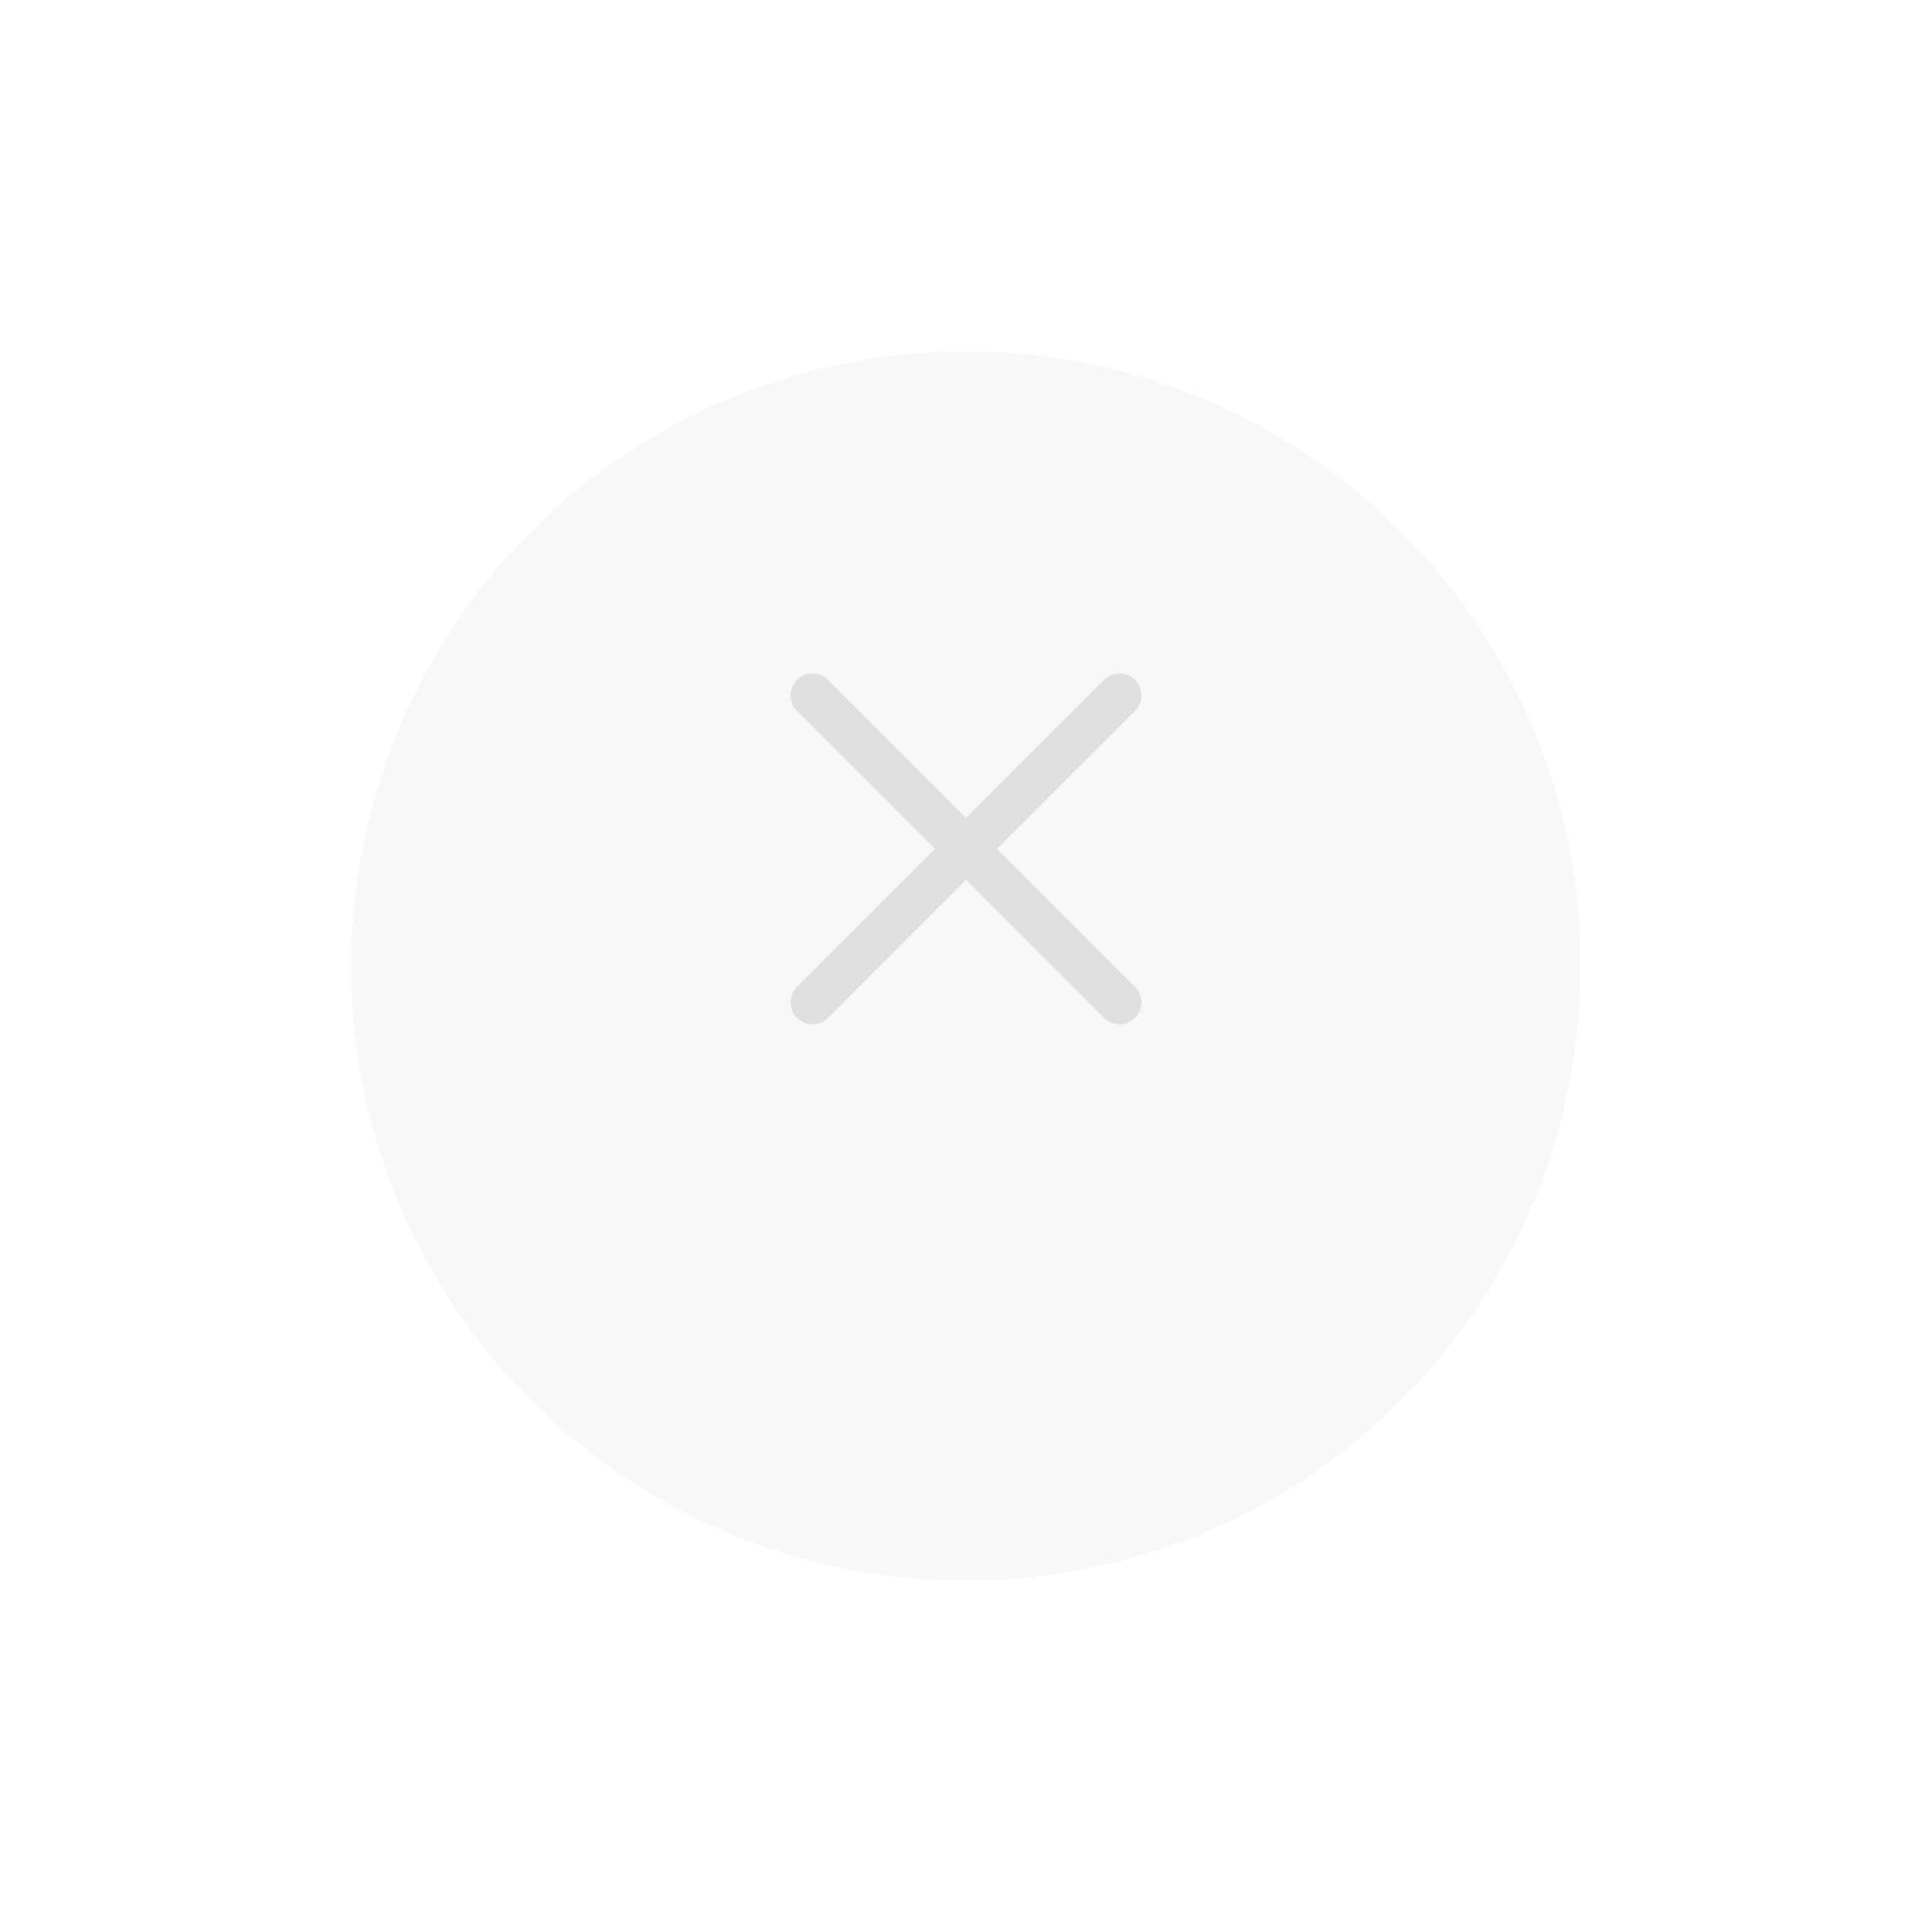 <svg width="66" height="66" viewBox="0 0 66 66" fill="none" xmlns="http://www.w3.org/2000/svg">
<g filter="url(#filter0_d_530_14865)">
<circle cx="33" cy="29" r="21" fill="#F2F2F2" fill-opacity="0.5" shape-rendering="crispEdges"/>
</g>
<path d="M27.757 34.243L33 29M38.243 23.757L33 29M33 29L27.757 23.757M33 29L38.243 34.243" stroke="#E0E0E0" stroke-width="1.5" stroke-linecap="round" stroke-linejoin="round"/>
<defs>
<filter id="filter0_d_530_14865" x="0" y="0" width="66" height="66" filterUnits="userSpaceOnUse" color-interpolation-filters="sRGB">
<feFlood flood-opacity="0" result="BackgroundImageFix"/>
<feColorMatrix in="SourceAlpha" type="matrix" values="0 0 0 0 0 0 0 0 0 0 0 0 0 0 0 0 0 0 127 0" result="hardAlpha"/>
<feOffset dy="4"/>
<feGaussianBlur stdDeviation="6"/>
<feComposite in2="hardAlpha" operator="out"/>
<feColorMatrix type="matrix" values="0 0 0 0 0.354 0 0 0 0 0.354 0 0 0 0 0.354 0 0 0 0.17 0"/>
<feBlend mode="normal" in2="BackgroundImageFix" result="effect1_dropShadow_530_14865"/>
<feBlend mode="normal" in="SourceGraphic" in2="effect1_dropShadow_530_14865" result="shape"/>
</filter>
</defs>
</svg>
